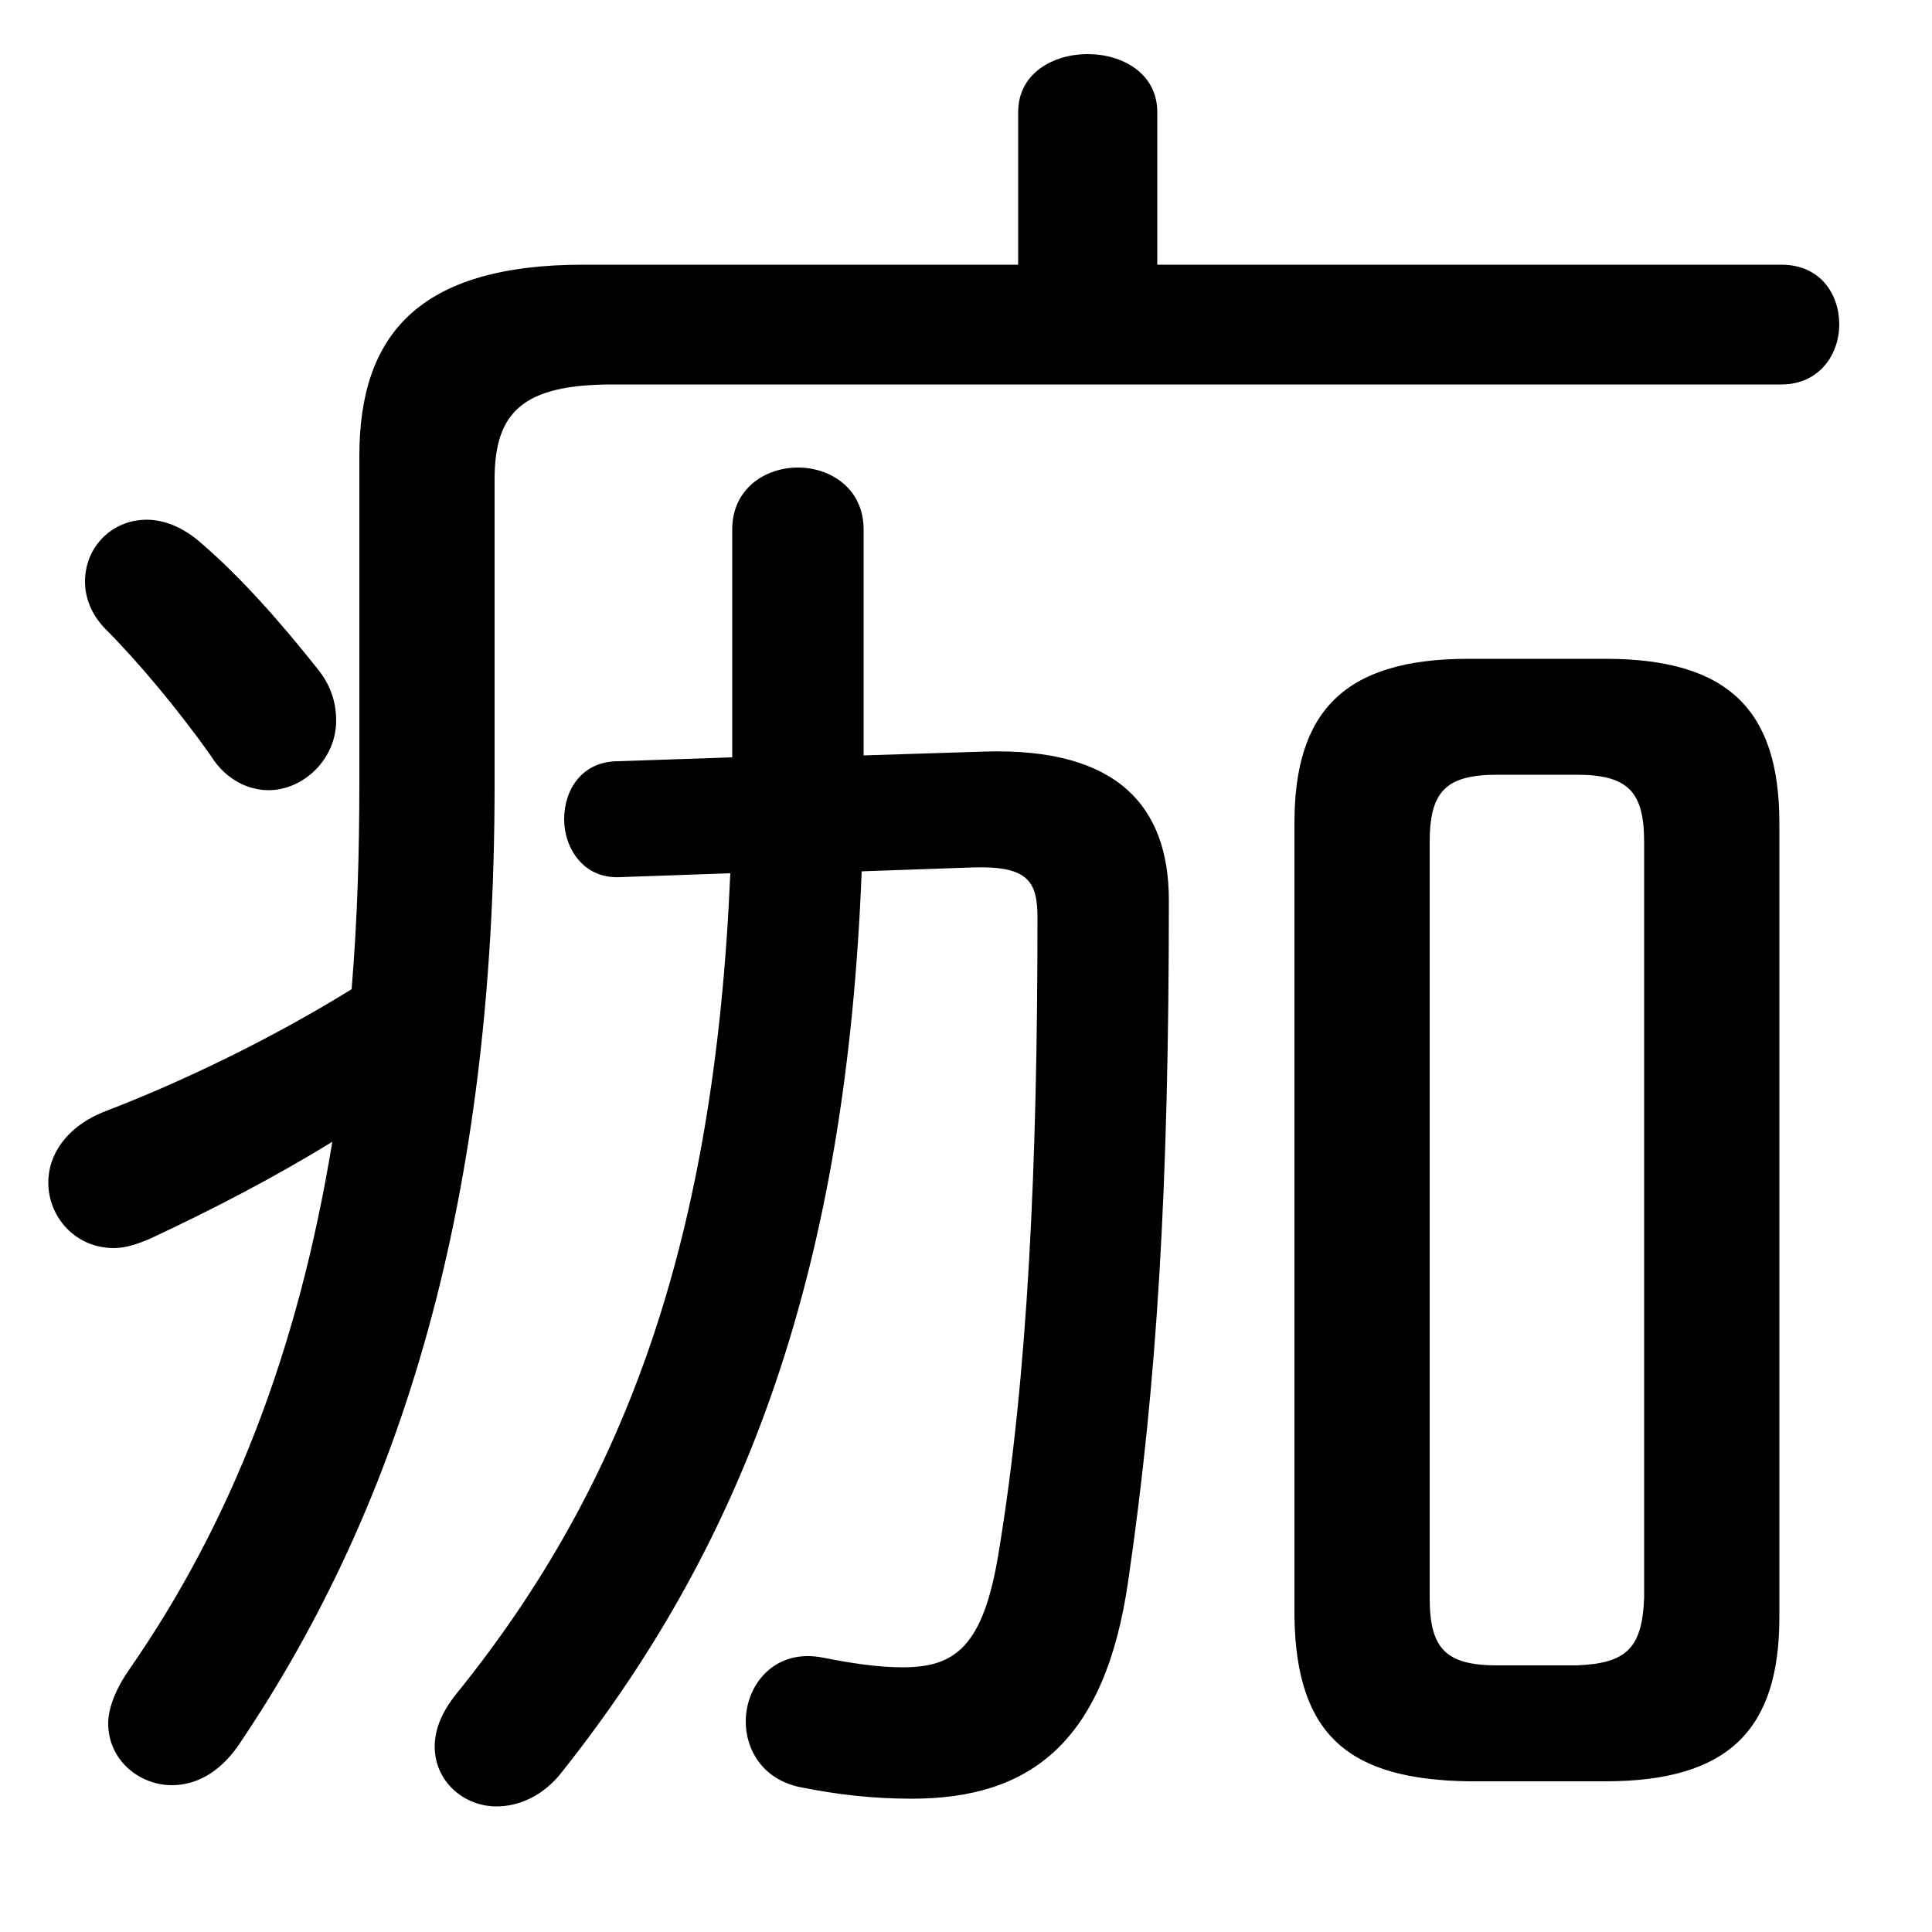 <svg xmlns="http://www.w3.org/2000/svg" viewBox="0 -44.0 50.0 50.0">
    <rect x="0" y="-44.0" width="50.0" height="50.0" fill="#808080" stroke="none"/>
    <g transform="scale(1, -1)">
        <!-- ボディの枠 -->
        <rect x="0" y="-6.0" width="50.0" height="50.0"
            stroke="white" fill="white"/>
        <!-- グリフ座標系の原点 -->
        <circle cx="0" cy="0" r="5" fill="white"/>
        <!-- グリフのアウトライン -->
        <g style="fill:black;stroke:#000000;stroke-width:0;stroke-linecap:round;stroke-linejoin:round;">
        <path d="M 41.55 -2.1 C 44.75 -2.1 46.05 -0.75 46.05 2.15 L 46.05 22.7 C 46.05 25.6 44.75 26.95 41.55 26.95 L 38.0 26.95 C 34.8 26.95 33.5 25.6 33.5 22.7 L 33.5 2.15 C 33.55 -0.95 34.95 -2.05 38.0 -2.1 Z M 38.75 0.9 C 37.4 0.9 37.0 1.35 37.0 2.65 L 37.0 22.2 C 37.0 23.5 37.4 23.95 38.75 23.95 L 40.8 23.95 C 42.15 23.95 42.55 23.5 42.55 22.2 L 42.55 2.65 C 42.5 1.35 42.1 0.95 40.8 0.9 Z M 29.95 37.15 L 29.95 41.1 C 29.95 42.1 29.05 42.6 28.15 42.6 C 27.25 42.6 26.35 42.1 26.35 41.1 L 26.35 37.15 L 15.1 37.15 C 10.85 37.15 9.3 35.35 9.3 32.2 L 9.3 23.75 C 9.3 21.95 9.25 20.2 9.1 18.4 C 7.0 17.1 4.7 16.0 2.75 15.25 C 1.7 14.85 1.25 14.1 1.25 13.4 C 1.25 12.5 1.95 11.7 2.95 11.7 C 3.25 11.7 3.55 11.8 3.9 11.95 C 5.5 12.7 7.05 13.5 8.6 14.45 C 7.7 8.95 5.95 4.55 3.35 0.8 C 3.0 0.3 2.8 -0.2 2.8 -0.6 C 2.8 -1.55 3.6 -2.2 4.45 -2.2 C 5.05 -2.2 5.65 -1.9 6.15 -1.2 C 10.45 5.15 12.8 13.0 12.8 23.7 L 12.8 31.6 C 12.8 33.35 13.55 34.05 15.85 34.05 L 46.1 34.05 C 47.1 34.05 47.6 34.85 47.6 35.6 C 47.6 36.4 47.1 37.15 46.1 37.15 Z M 18.95 24.4 L 16.0 24.3 C 15.05 24.3 14.6 23.55 14.6 22.8 C 14.6 22.05 15.1 21.25 16.05 21.3 L 18.9 21.4 C 18.5 12.0 16.25 5.65 11.8 0.15 C 11.4 -0.35 11.25 -0.8 11.25 -1.2 C 11.25 -2.1 12.0 -2.75 12.85 -2.75 C 13.4 -2.75 14.05 -2.5 14.55 -1.85 C 19.35 4.2 21.9 11.2 22.3 21.45 L 25.15 21.55 C 26.6 21.6 26.85 21.2 26.85 20.25 C 26.85 13.85 26.6 8.4 25.85 3.85 C 25.45 1.35 24.7 0.85 23.35 0.85 C 22.75 0.85 22.05 0.95 21.3 1.1 C 20.05 1.35 19.3 0.4 19.3 -0.55 C 19.3 -1.3 19.75 -2.05 20.7 -2.25 C 21.7 -2.45 22.6 -2.55 23.6 -2.55 C 26.65 -2.55 28.6 -1.1 29.2 3.1 C 29.95 8.25 30.25 13.3 30.25 20.7 C 30.25 23.15 28.9 24.65 25.5 24.55 L 22.35 24.45 L 22.35 30.3 C 22.35 31.35 21.5 31.9 20.65 31.9 C 19.8 31.9 18.95 31.35 18.95 30.3 Z M 5.2 29.95 C 4.75 30.35 4.25 30.55 3.8 30.55 C 2.9 30.55 2.2 29.85 2.2 28.95 C 2.2 28.55 2.35 28.1 2.75 27.7 C 3.55 26.9 4.6 25.65 5.45 24.45 C 5.85 23.8 6.45 23.55 6.95 23.55 C 7.85 23.55 8.7 24.35 8.7 25.35 C 8.7 25.75 8.6 26.2 8.25 26.65 C 7.3 27.85 6.25 29.05 5.2 29.95 Z"/>
    </g>
    </g>
</svg>
